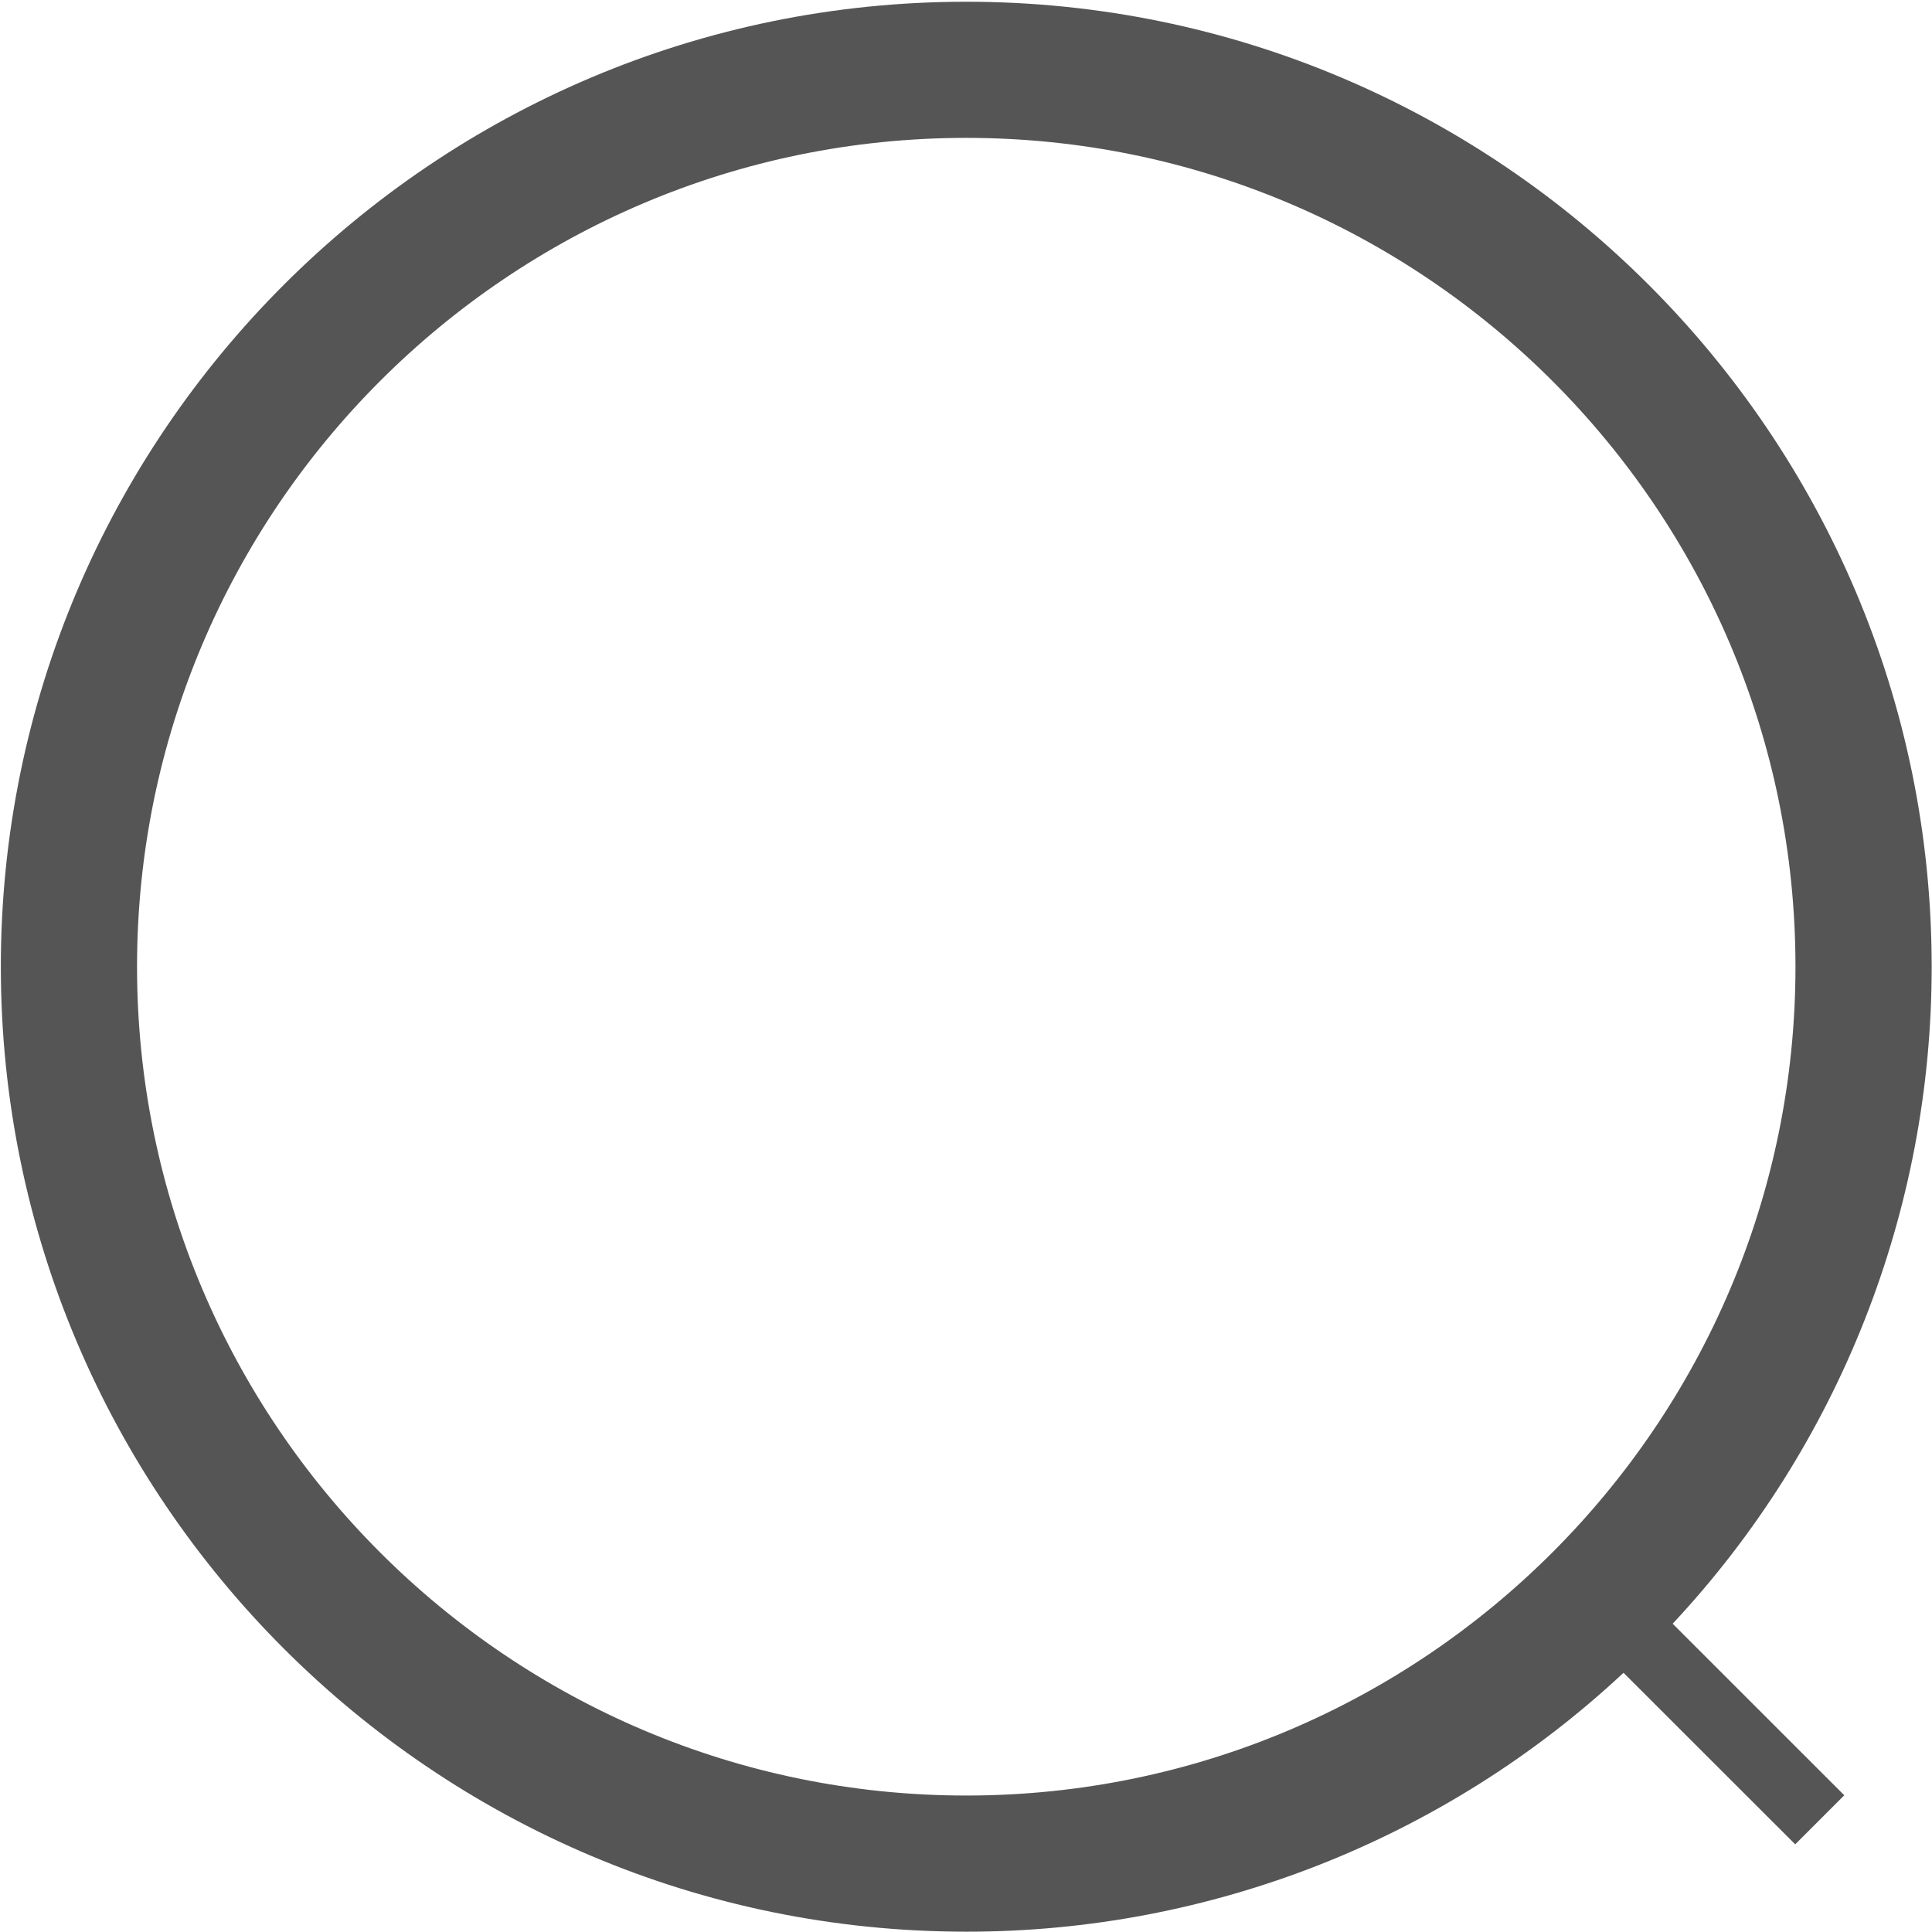﻿<?xml version="1.0" encoding="utf-8"?>
<svg version="1.1" xmlns:xlink="http://www.w3.org/1999/xlink" width="30px" height="30px" xmlns="http://www.w3.org/2000/svg">
  <g transform="matrix(1 0 0 1 -213 -59 )">
    <path d="M 0.013 15.011  C 0.013 23.273  6.738 29.995  15.004 29.995  C 18.793 29.998  22.441 28.561  25.21 25.975  L 27.876 28.639  L 28.638 27.877  L 25.973 25.213  C 28.559 22.446  29.997 18.799  29.995 15.011  C 29.995 6.749  23.27 0.027  15.004 0.027  C 6.738 0.027  0.013 6.749  0.013 15.011  Z M 2.128 15.011  C 2.128 7.915  7.904 2.141  15.004 2.141  C 22.104 2.141  27.88 7.914  27.88 15.011  C 27.88 22.108  22.104 27.881  15.004 27.881  C 7.904 27.881  2.128 22.108  2.128 15.011  Z " fill-rule="nonzero" fill="#555555" stroke="none" transform="matrix(1 0 0 1 213 59 )" />
  </g>
</svg>